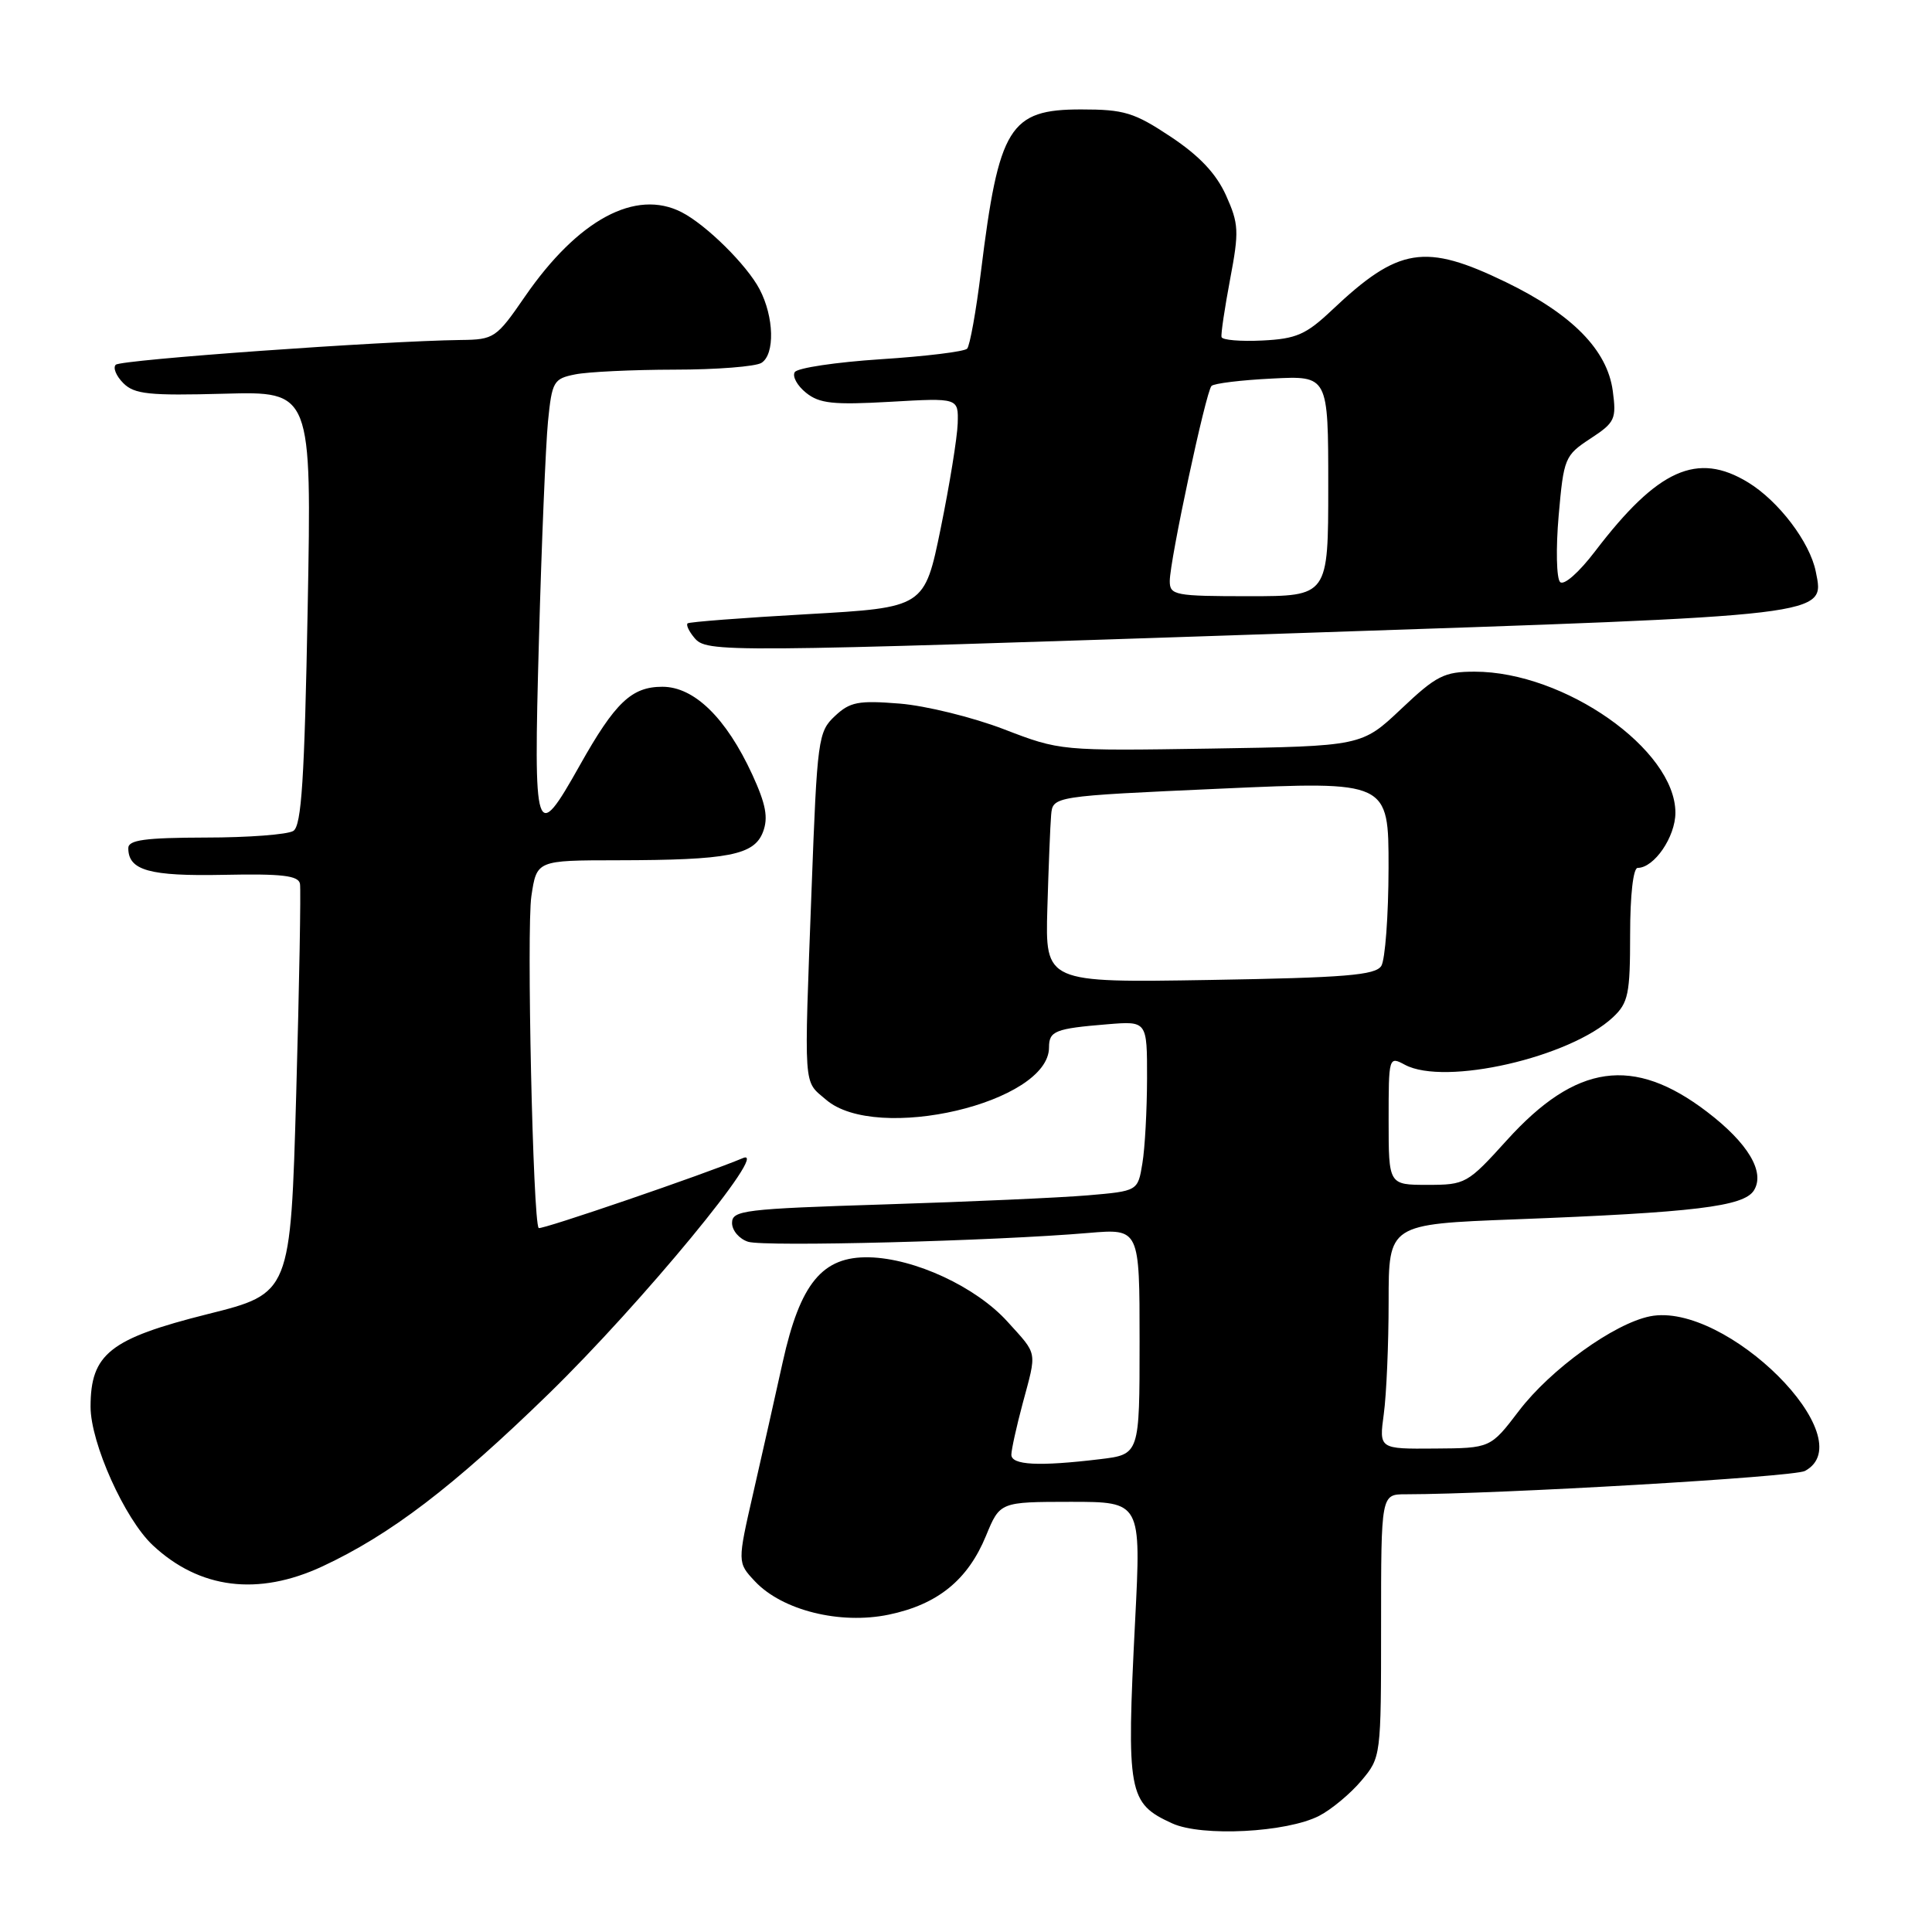 <?xml version="1.0" encoding="UTF-8" standalone="no"?>
<!DOCTYPE svg PUBLIC "-//W3C//DTD SVG 1.1//EN" "http://www.w3.org/Graphics/SVG/1.1/DTD/svg11.dtd" >
<svg xmlns="http://www.w3.org/2000/svg" xmlns:xlink="http://www.w3.org/1999/xlink" version="1.1" viewBox="0 0 256 256">
 <g >
 <path fill="currentColor"
d=" M 174.81 240.60 C 176.43 239.76 178.94 237.67 180.38 235.96 C 182.99 232.86 183.00 232.76 183.00 215.42 C 183.00 198.00 183.00 198.00 186.25 198.00 C 198.69 197.98 237.67 195.71 239.16 194.91 C 247.03 190.70 228.69 172.41 218.63 174.42 C 213.86 175.38 205.47 181.43 201.27 186.94 C 197.50 191.89 197.50 191.89 190.11 191.94 C 182.73 192.00 182.73 192.00 183.36 187.36 C 183.71 184.81 184.00 178.11 184.00 172.47 C 184.00 162.21 184.00 162.21 200.75 161.57 C 224.54 160.66 231.06 159.87 232.40 157.74 C 233.92 155.31 231.63 151.47 226.19 147.32 C 216.43 139.87 208.84 140.94 199.67 151.08 C 194.45 156.85 194.18 157.00 189.15 157.00 C 184.00 157.00 184.00 157.00 184.00 148.46 C 184.00 140.02 184.02 139.94 186.16 141.09 C 191.45 143.92 208.05 140.12 213.74 134.78 C 215.76 132.88 216.00 131.70 216.00 123.83 C 216.00 118.61 216.41 115.00 217.00 115.00 C 219.19 115.00 222.00 110.89 222.00 107.69 C 222.00 99.33 207.30 89.00 195.40 89.00 C 191.36 89.00 190.33 89.52 185.66 93.94 C 180.44 98.87 180.44 98.87 160.47 99.19 C 140.52 99.50 140.49 99.50 133.00 96.62 C 128.88 95.04 122.67 93.51 119.21 93.23 C 113.73 92.79 112.63 93.00 110.62 94.89 C 108.41 96.96 108.28 97.93 107.54 117.78 C 106.53 144.83 106.41 143.10 109.46 145.72 C 116.15 151.48 139.00 146.12 139.00 138.79 C 139.00 136.61 139.80 136.29 146.75 135.72 C 152.00 135.29 152.00 135.29 151.99 142.90 C 151.98 147.08 151.71 152.15 151.37 154.16 C 150.77 157.82 150.77 157.82 144.13 158.39 C 140.49 158.70 128.39 159.24 117.25 159.59 C 98.58 160.18 97.00 160.37 97.00 162.05 C 97.00 163.05 97.96 164.17 99.13 164.54 C 101.29 165.23 131.81 164.44 144.25 163.37 C 151.00 162.80 151.00 162.80 151.00 177.76 C 151.00 192.72 151.00 192.72 145.75 193.35 C 137.62 194.33 134.00 194.14 134.01 192.75 C 134.02 192.06 134.69 189.03 135.50 186.00 C 137.41 178.89 137.54 179.60 133.49 175.12 C 129.33 170.52 121.21 166.74 115.17 166.60 C 108.97 166.46 106.03 170.02 103.71 180.50 C 102.74 184.90 100.99 192.67 99.82 197.78 C 97.70 207.05 97.70 207.05 100.04 209.54 C 103.65 213.38 111.31 215.29 117.76 213.95 C 124.25 212.60 128.24 209.36 130.65 203.50 C 132.50 199.01 132.50 199.01 141.86 199.00 C 151.21 199.00 151.21 199.00 150.41 214.75 C 149.25 237.65 149.48 238.94 155.33 241.61 C 159.25 243.40 170.52 242.82 174.81 240.60 Z  M 42.71 207.56 C 51.72 203.36 60.01 197.04 72.71 184.68 C 85.01 172.70 102.17 151.89 98.45 153.45 C 93.39 155.58 71.68 163.01 71.38 162.72 C 70.62 161.95 69.76 123.09 70.41 118.74 C 71.12 114.00 71.12 114.00 81.81 113.99 C 96.52 113.97 99.93 113.31 101.10 110.24 C 101.82 108.34 101.49 106.58 99.68 102.63 C 96.22 95.13 91.99 91.00 87.77 91.00 C 83.69 91.00 81.51 93.07 76.82 101.42 C 70.92 111.92 70.68 111.17 71.41 84.87 C 71.76 72.02 72.31 58.96 72.61 55.86 C 73.14 50.54 73.35 50.18 76.21 49.61 C 77.88 49.27 83.81 48.99 89.38 48.98 C 94.94 48.98 100.13 48.57 100.90 48.08 C 102.70 46.94 102.57 41.99 100.65 38.33 C 98.97 35.12 93.58 29.79 90.32 28.12 C 84.22 24.99 76.59 29.10 69.56 39.29 C 65.77 44.80 65.47 45.00 61.06 45.05 C 50.72 45.18 16.01 47.66 15.34 48.33 C 14.94 48.72 15.39 49.82 16.34 50.77 C 17.81 52.24 19.75 52.44 29.68 52.17 C 41.30 51.85 41.30 51.85 40.77 80.54 C 40.35 103.29 39.95 109.41 38.87 110.10 C 38.12 110.58 32.89 110.98 27.25 110.98 C 19.22 111.00 17.00 111.30 17.00 112.38 C 17.00 115.34 19.80 116.12 29.67 115.92 C 37.39 115.76 39.55 116.02 39.75 117.11 C 39.88 117.87 39.66 130.40 39.25 144.94 C 38.50 171.38 38.50 171.38 27.50 174.13 C 14.56 177.38 12.00 179.40 12.00 186.40 C 12.00 191.20 16.52 201.26 20.23 204.74 C 26.43 210.55 34.19 211.52 42.71 207.56 Z  M 172.00 83.89 C 242.97 81.51 241.78 81.65 240.60 75.74 C 239.82 71.84 235.68 66.39 231.63 63.92 C 224.90 59.81 219.66 62.17 211.38 73.02 C 209.21 75.87 207.22 77.62 206.72 77.12 C 206.24 76.64 206.15 72.68 206.53 68.33 C 207.20 60.69 207.34 60.35 210.73 58.12 C 214.00 55.98 214.20 55.54 213.70 51.79 C 212.97 46.37 208.32 41.64 199.53 37.38 C 188.80 32.18 185.32 32.74 176.50 41.08 C 173.05 44.34 171.77 44.90 167.26 45.12 C 164.38 45.26 161.95 45.06 161.86 44.66 C 161.76 44.27 162.28 40.81 163.00 36.98 C 164.20 30.64 164.15 29.66 162.45 25.88 C 161.14 22.99 158.93 20.65 155.13 18.12 C 150.28 14.90 148.96 14.50 143.25 14.50 C 133.76 14.50 132.35 16.79 129.98 36.00 C 129.34 41.23 128.51 45.82 128.15 46.20 C 127.79 46.59 122.64 47.22 116.71 47.60 C 110.78 47.99 105.65 48.75 105.31 49.31 C 104.96 49.87 105.63 51.10 106.80 52.04 C 108.57 53.47 110.39 53.67 117.96 53.24 C 127.00 52.72 127.00 52.72 126.90 56.11 C 126.84 57.98 125.83 64.22 124.65 70.00 C 122.50 80.50 122.50 80.50 107.00 81.38 C 98.47 81.86 91.32 82.41 91.11 82.60 C 90.89 82.79 91.28 83.64 91.98 84.48 C 93.65 86.49 94.88 86.48 172.00 83.89 Z  M 138.78 120.36 C 138.94 114.94 139.16 109.38 139.28 108.00 C 139.50 105.50 139.50 105.50 161.75 104.50 C 184.00 103.50 184.00 103.50 183.99 115.00 C 183.98 121.33 183.54 127.17 183.03 127.99 C 182.25 129.22 178.25 129.55 160.29 129.85 C 138.50 130.21 138.50 130.21 138.78 120.36 Z  M 155.00 77.00 C 155.00 74.26 159.79 51.88 160.53 51.14 C 160.86 50.80 164.48 50.36 168.57 50.16 C 176.00 49.78 176.00 49.78 176.00 64.39 C 176.00 79.00 176.00 79.00 165.50 79.00 C 155.67 79.00 155.00 78.87 155.00 77.00 Z "/>
</g>
</svg>